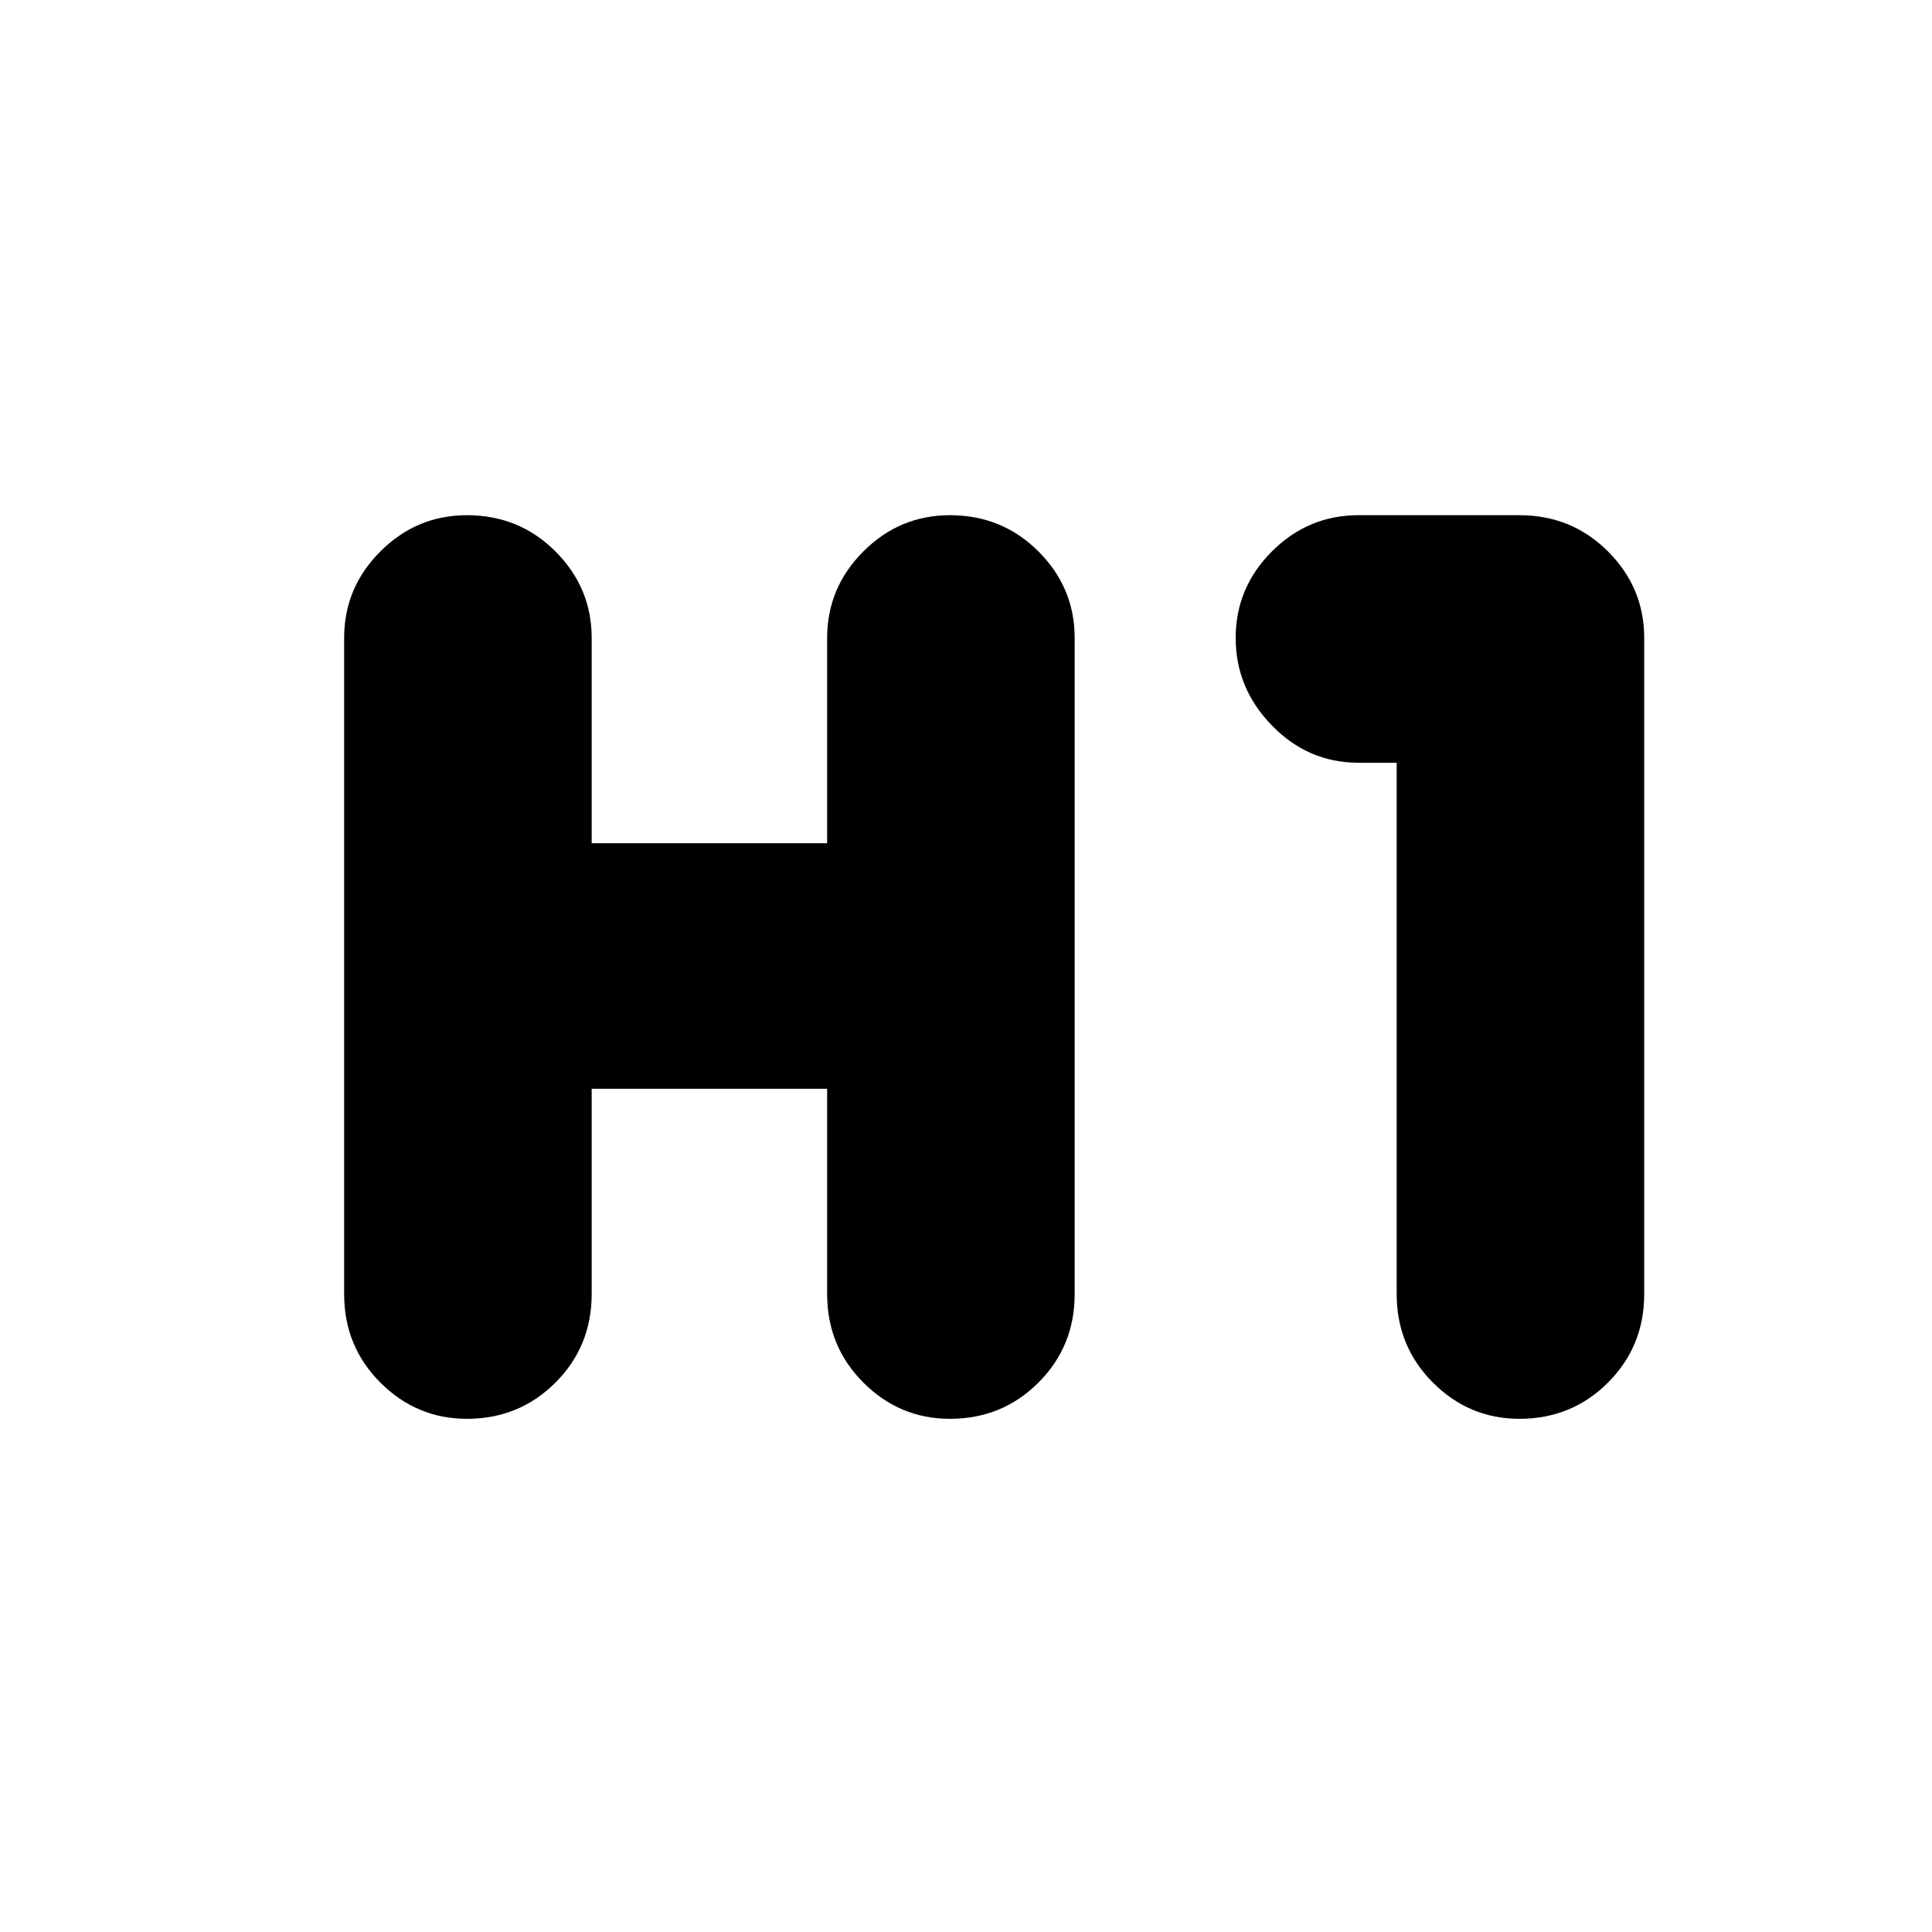 <svg xmlns="http://www.w3.org/2000/svg" height="24" width="24"><path d="M5.8 17.625q-.625 0-1.075-.45-.45-.45-.45-1.1v-8.15q0-.625.45-1.075.45-.45 1.075-.45.65 0 1.1.45.45.45.45 1.075v2.55h2.925v-2.55q0-.625.45-1.075.45-.45 1.075-.45.65 0 1.1.45.45.45.45 1.075v8.15q0 .65-.45 1.1-.45.45-1.1.45-.625 0-1.075-.45-.45-.45-.45-1.1v-2.55H7.35v2.55q0 .65-.45 1.1-.45.45-1.1.45Zm13.075 0q-.625 0-1.075-.45-.45-.45-.45-1.1v-6.6h-.475q-.625 0-1.075-.463-.45-.462-.45-1.087t.45-1.075q.45-.45 1.075-.45h2q.65 0 1.1.45.45.45.45 1.075v8.15q0 .65-.45 1.1-.45.45-1.1.45Z"/></svg>